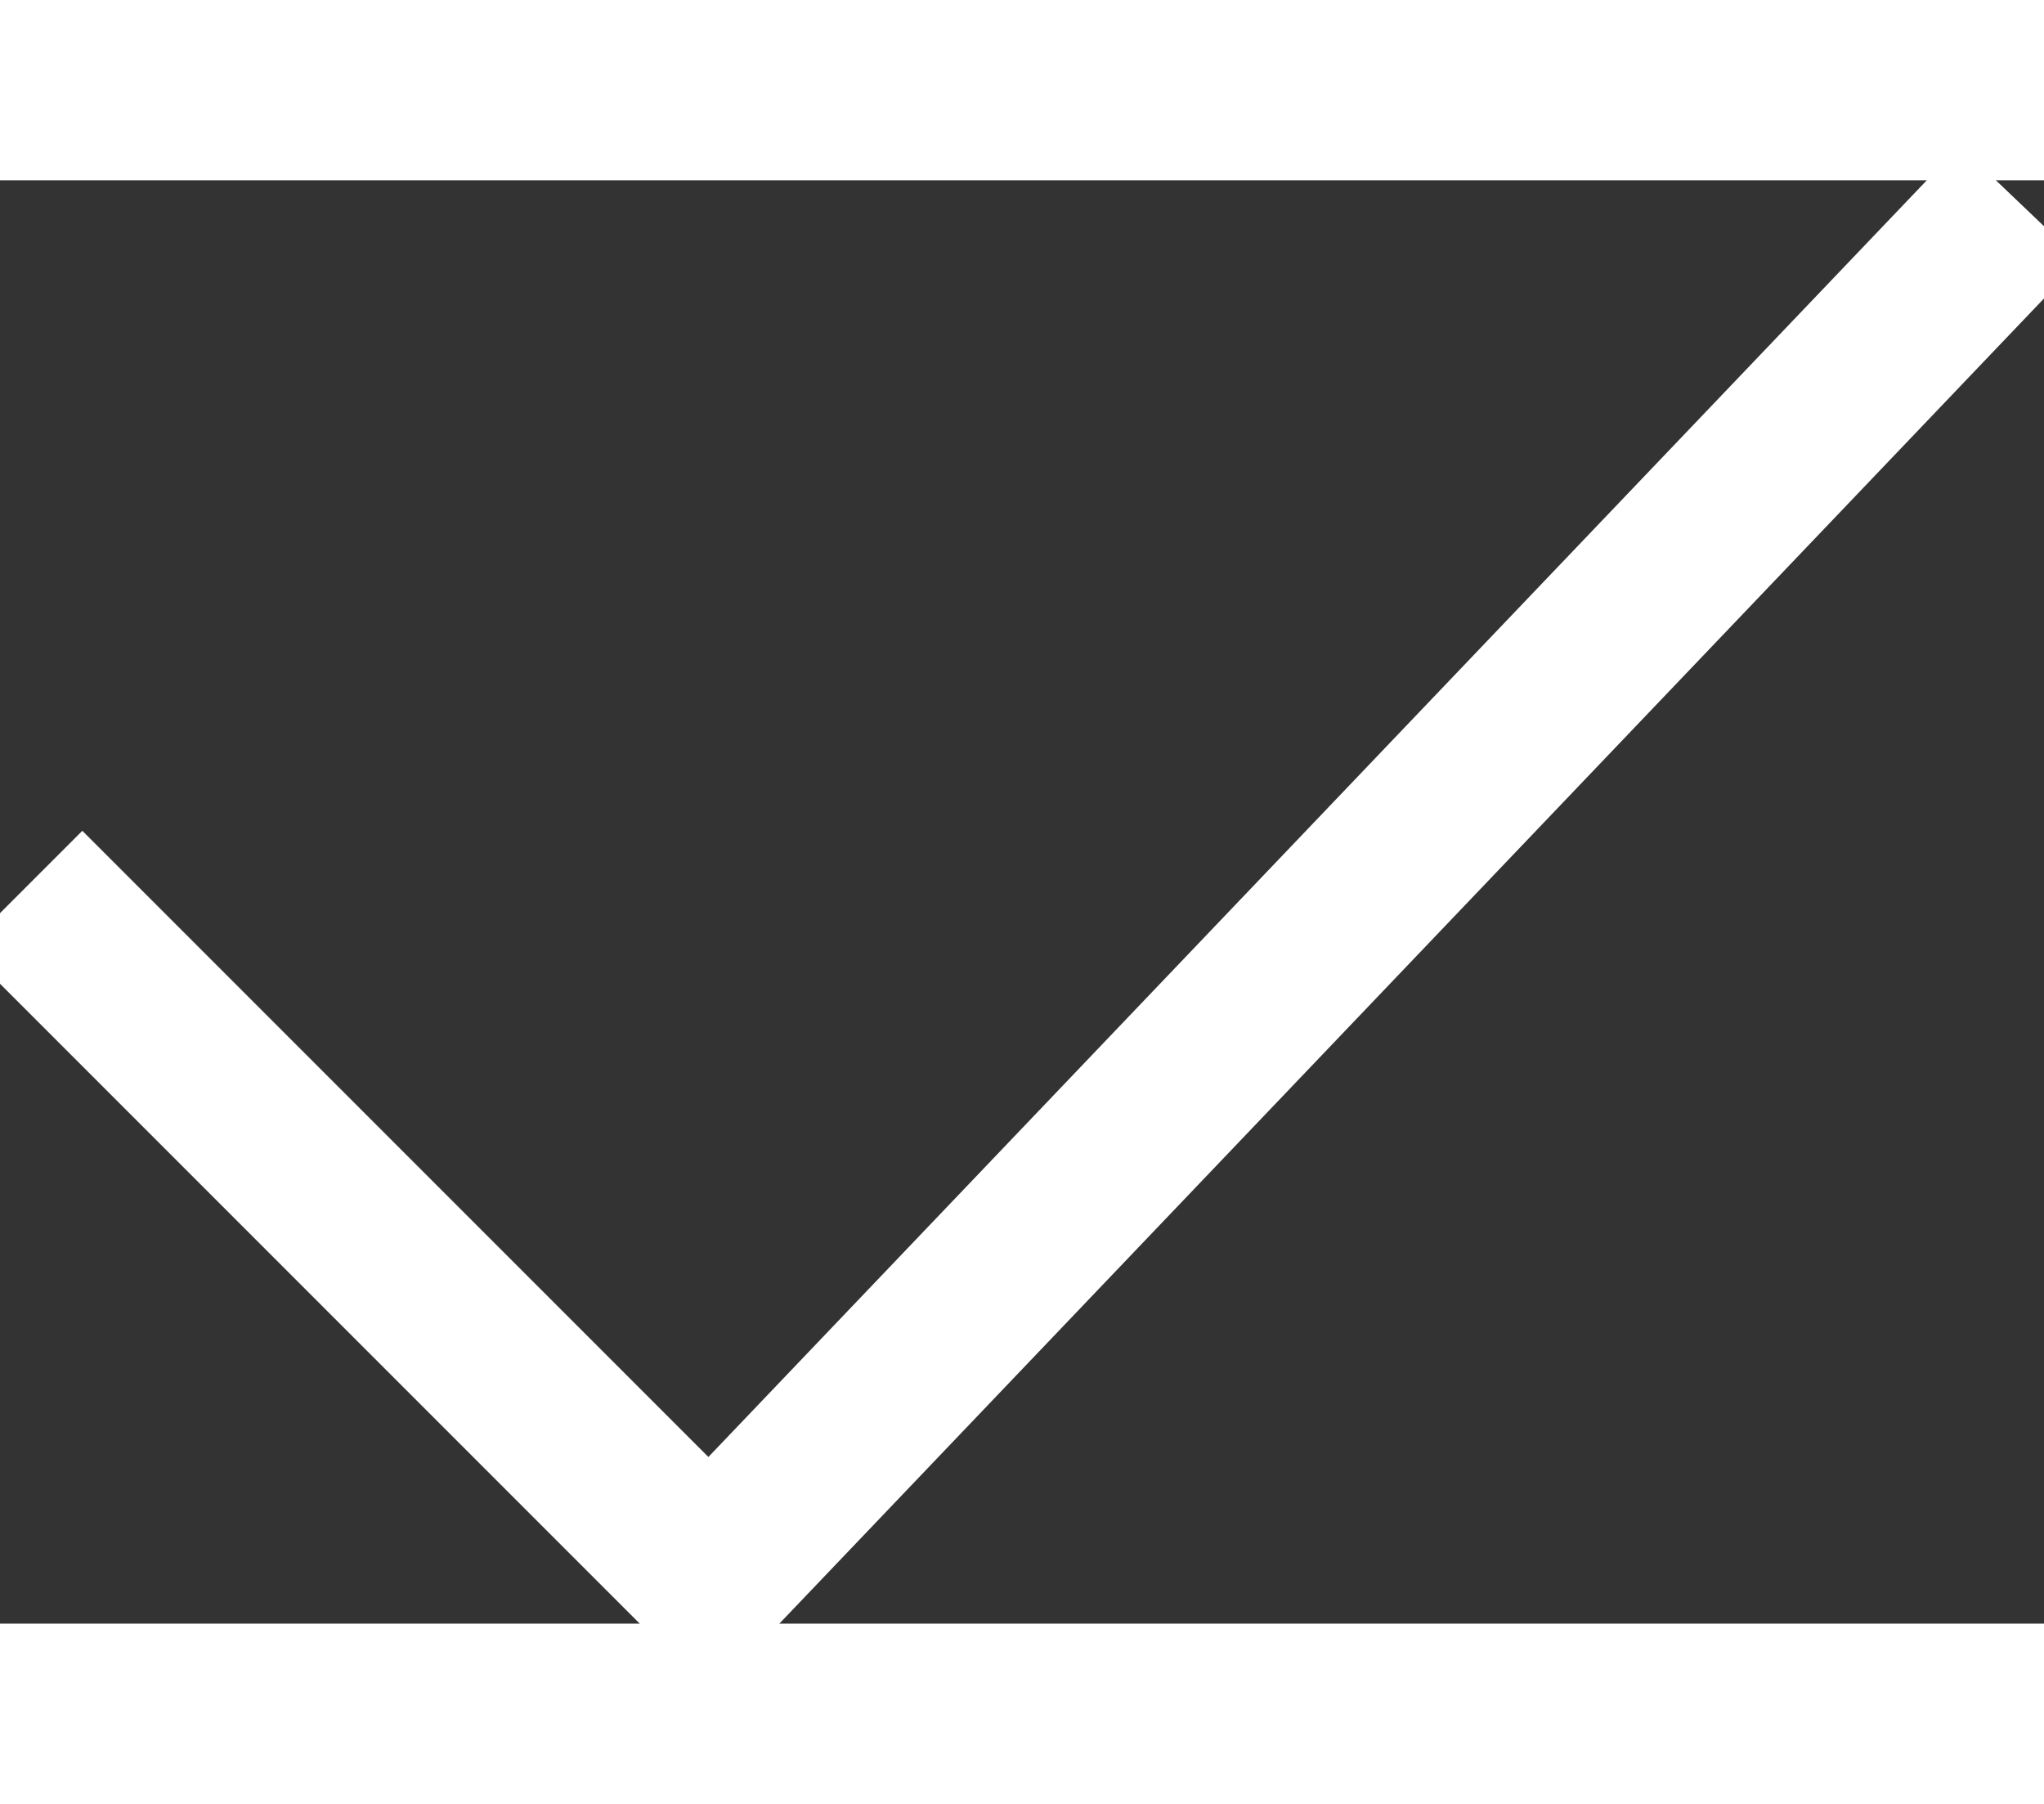 <svg xmlns="http://www.w3.org/2000/svg" width="17" height="15" viewBox="0 0 61.431 43.371"><rect x="0" y="0" width="61.431" height="43.371" fill="#333333" stroke="none"/><defs><style>.a{fill:none;stroke:#FFFFFF;stroke-miterlimit:10;stroke-width:5px;}</style></defs><g transform="translate(-410.793 -724.81)"><path class="a" d="M16,42.625,36.625,63.25,76,22" transform="translate(395.5 703.5)"/></g></svg>